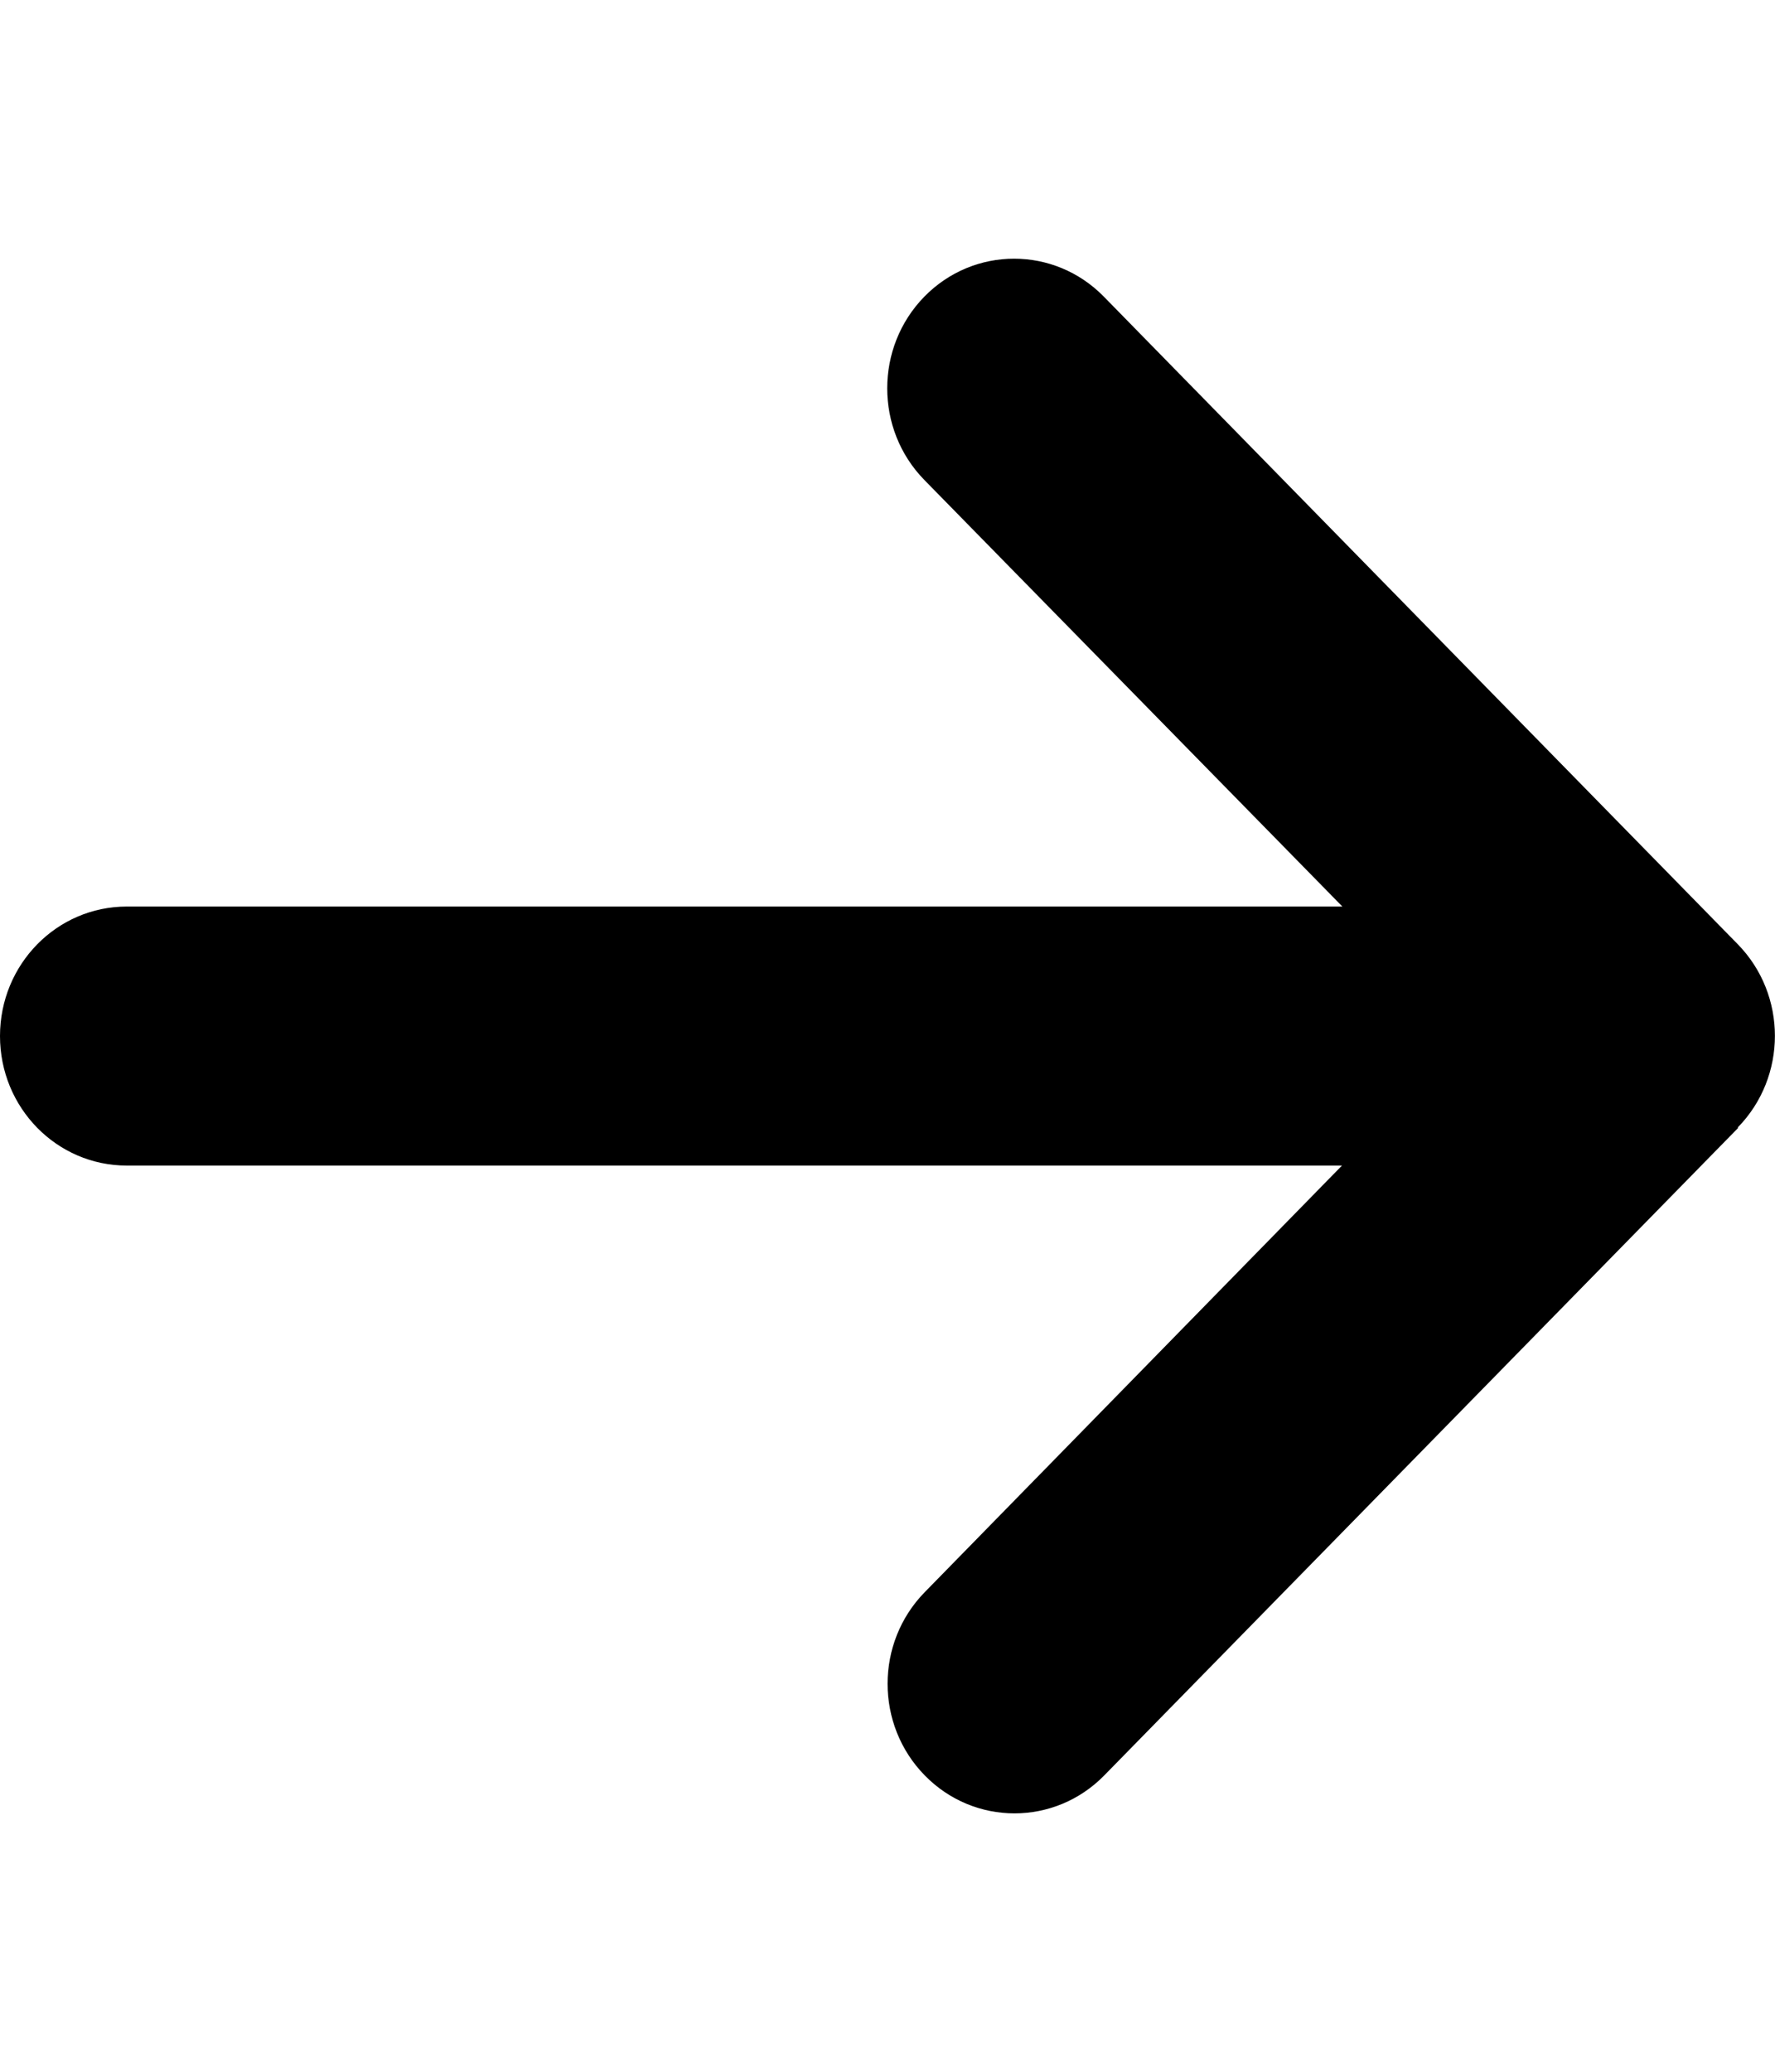 <svg width="30" height="35" xmlns="http://www.w3.org/2000/svg" xmlns:xlink="http://www.w3.org/1999/xlink" overflow="hidden"><defs><clipPath id="clip0"><rect x="274" y="248" width="30" height="35"/></clipPath></defs><g clip-path="url(#clip0)" transform="translate(-274 -248)"><path d="M29.37 18.656C30.208 17.819 30.208 16.46 29.37 15.623L18.656 4.908C17.819 4.071 16.46 4.071 15.623 4.908 14.786 5.746 14.786 7.105 15.623 7.942L22.688 15 2.143 15C0.958 15 0 15.958 0 17.143 0 18.328 0.958 19.286 2.143 19.286L22.681 19.286 15.63 26.344C14.792 27.181 14.792 28.54 15.63 29.377 16.466 30.214 17.826 30.214 18.663 29.377L29.377 18.663Z" transform="matrix(1 0 0 1.021 274 248)"/></g></svg>